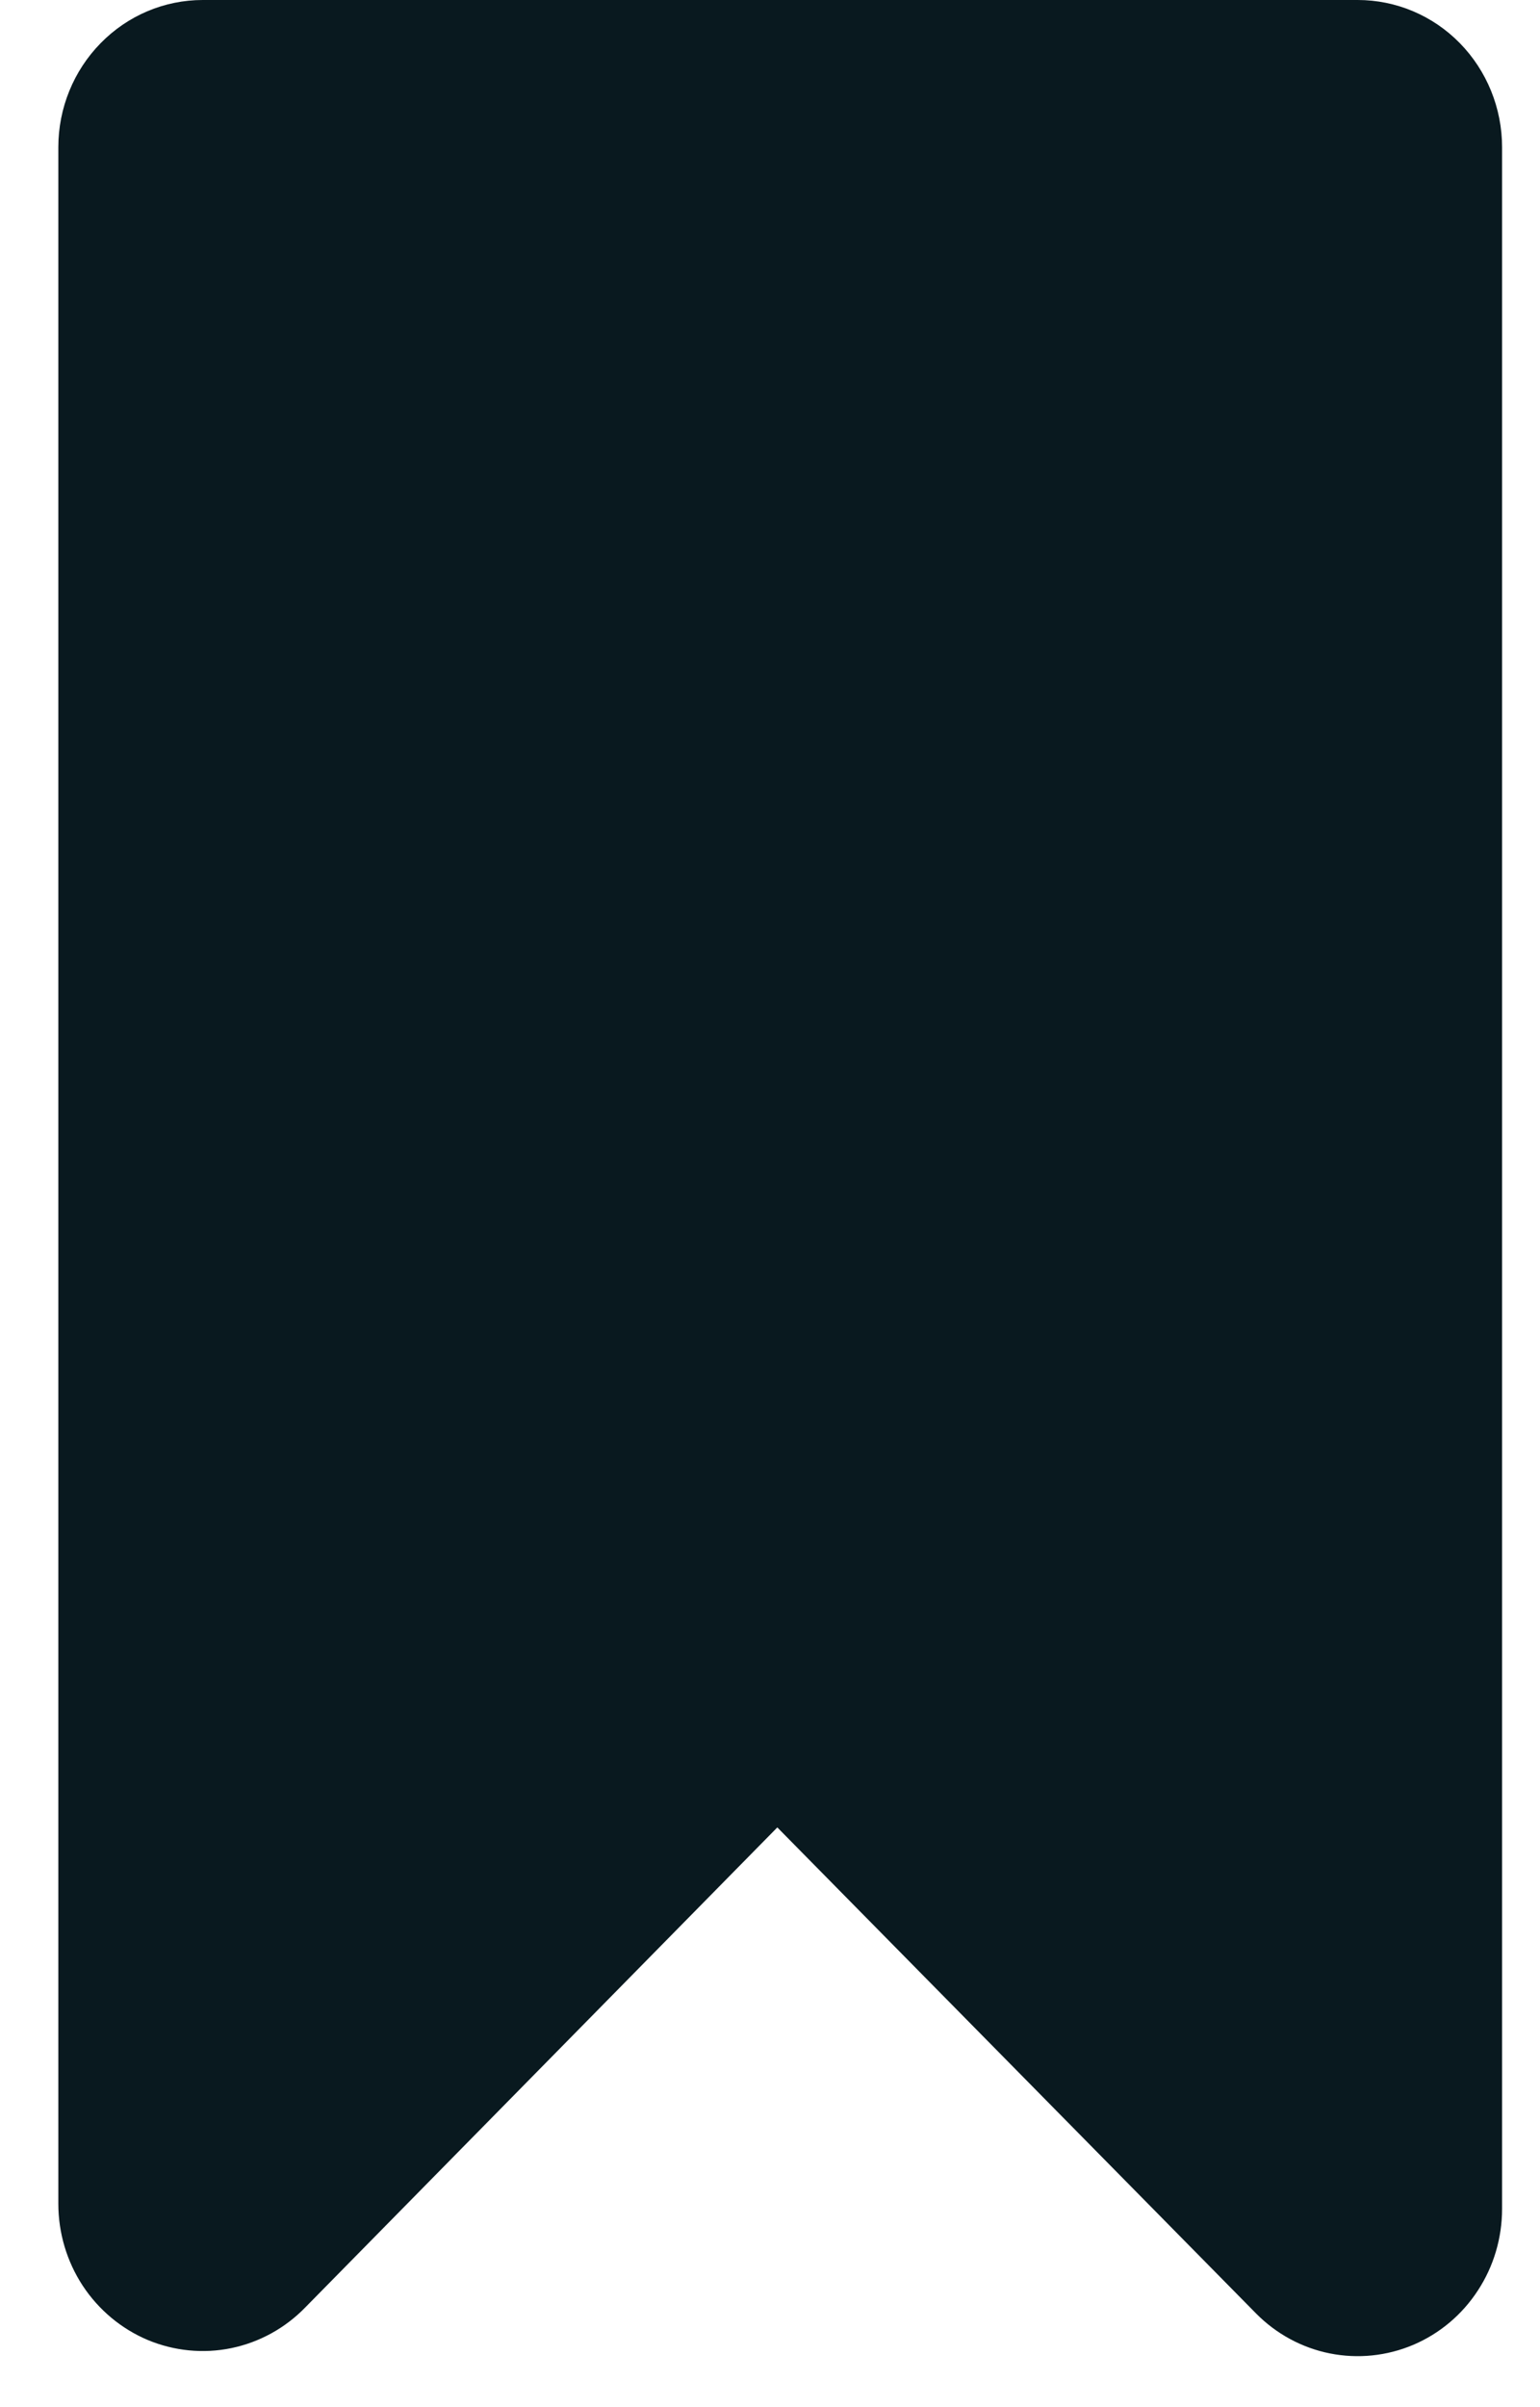 <svg width="16" height="25" viewBox="0 0 16 25" fill="none" xmlns="http://www.w3.org/2000/svg">
<g filter="url(#filter0_i)">
<path d="M14.106 0H2.106C1.708 0 1.327 0.161 1.046 0.448C0.764 0.735 0.606 1.124 0.606 1.529V22.887C0.606 23.19 0.694 23.486 0.859 23.738C1.025 23.99 1.26 24.186 1.534 24.302C1.809 24.417 2.112 24.447 2.403 24.387C2.694 24.327 2.962 24.18 3.171 23.965L8.076 18.979L13.049 24.026C13.259 24.239 13.526 24.384 13.817 24.442C14.108 24.5 14.409 24.469 14.683 24.353C14.956 24.237 15.19 24.041 15.354 23.789C15.519 23.538 15.606 23.242 15.606 22.94V1.529C15.606 1.124 15.448 0.735 15.167 0.448C14.886 0.161 14.504 0 14.106 0Z" fill="#09191F"/>
</g>
<defs>
<filter id="filter0_i" x="0.606" y="0" width="15" height="24.471" filterUnits="userSpaceOnUse" color-interpolation-filters="sRGB">
<feFlood flood-opacity="0" result="BackgroundImageFix"/>
<feBlend mode="normal" in="SourceGraphic" in2="BackgroundImageFix" result="shape"/>
<feColorMatrix in="SourceAlpha" type="matrix" values="0 0 0 0 0 0 0 0 0 0 0 0 0 0 0 0 0 0 127 0" result="hardAlpha"/>
<feOffset/>
<feGaussianBlur stdDeviation="1.5"/>
<feComposite in2="hardAlpha" operator="arithmetic" k2="-1" k3="1"/>
<feColorMatrix type="matrix" values="0 0 0 0 0.026 0 0 0 0 0.043 0 0 0 0 0.05 0 0 0 1 0"/>
<feBlend mode="normal" in2="shape" result="effect1_innerShadow"/>
</filter>
</defs>
</svg>
